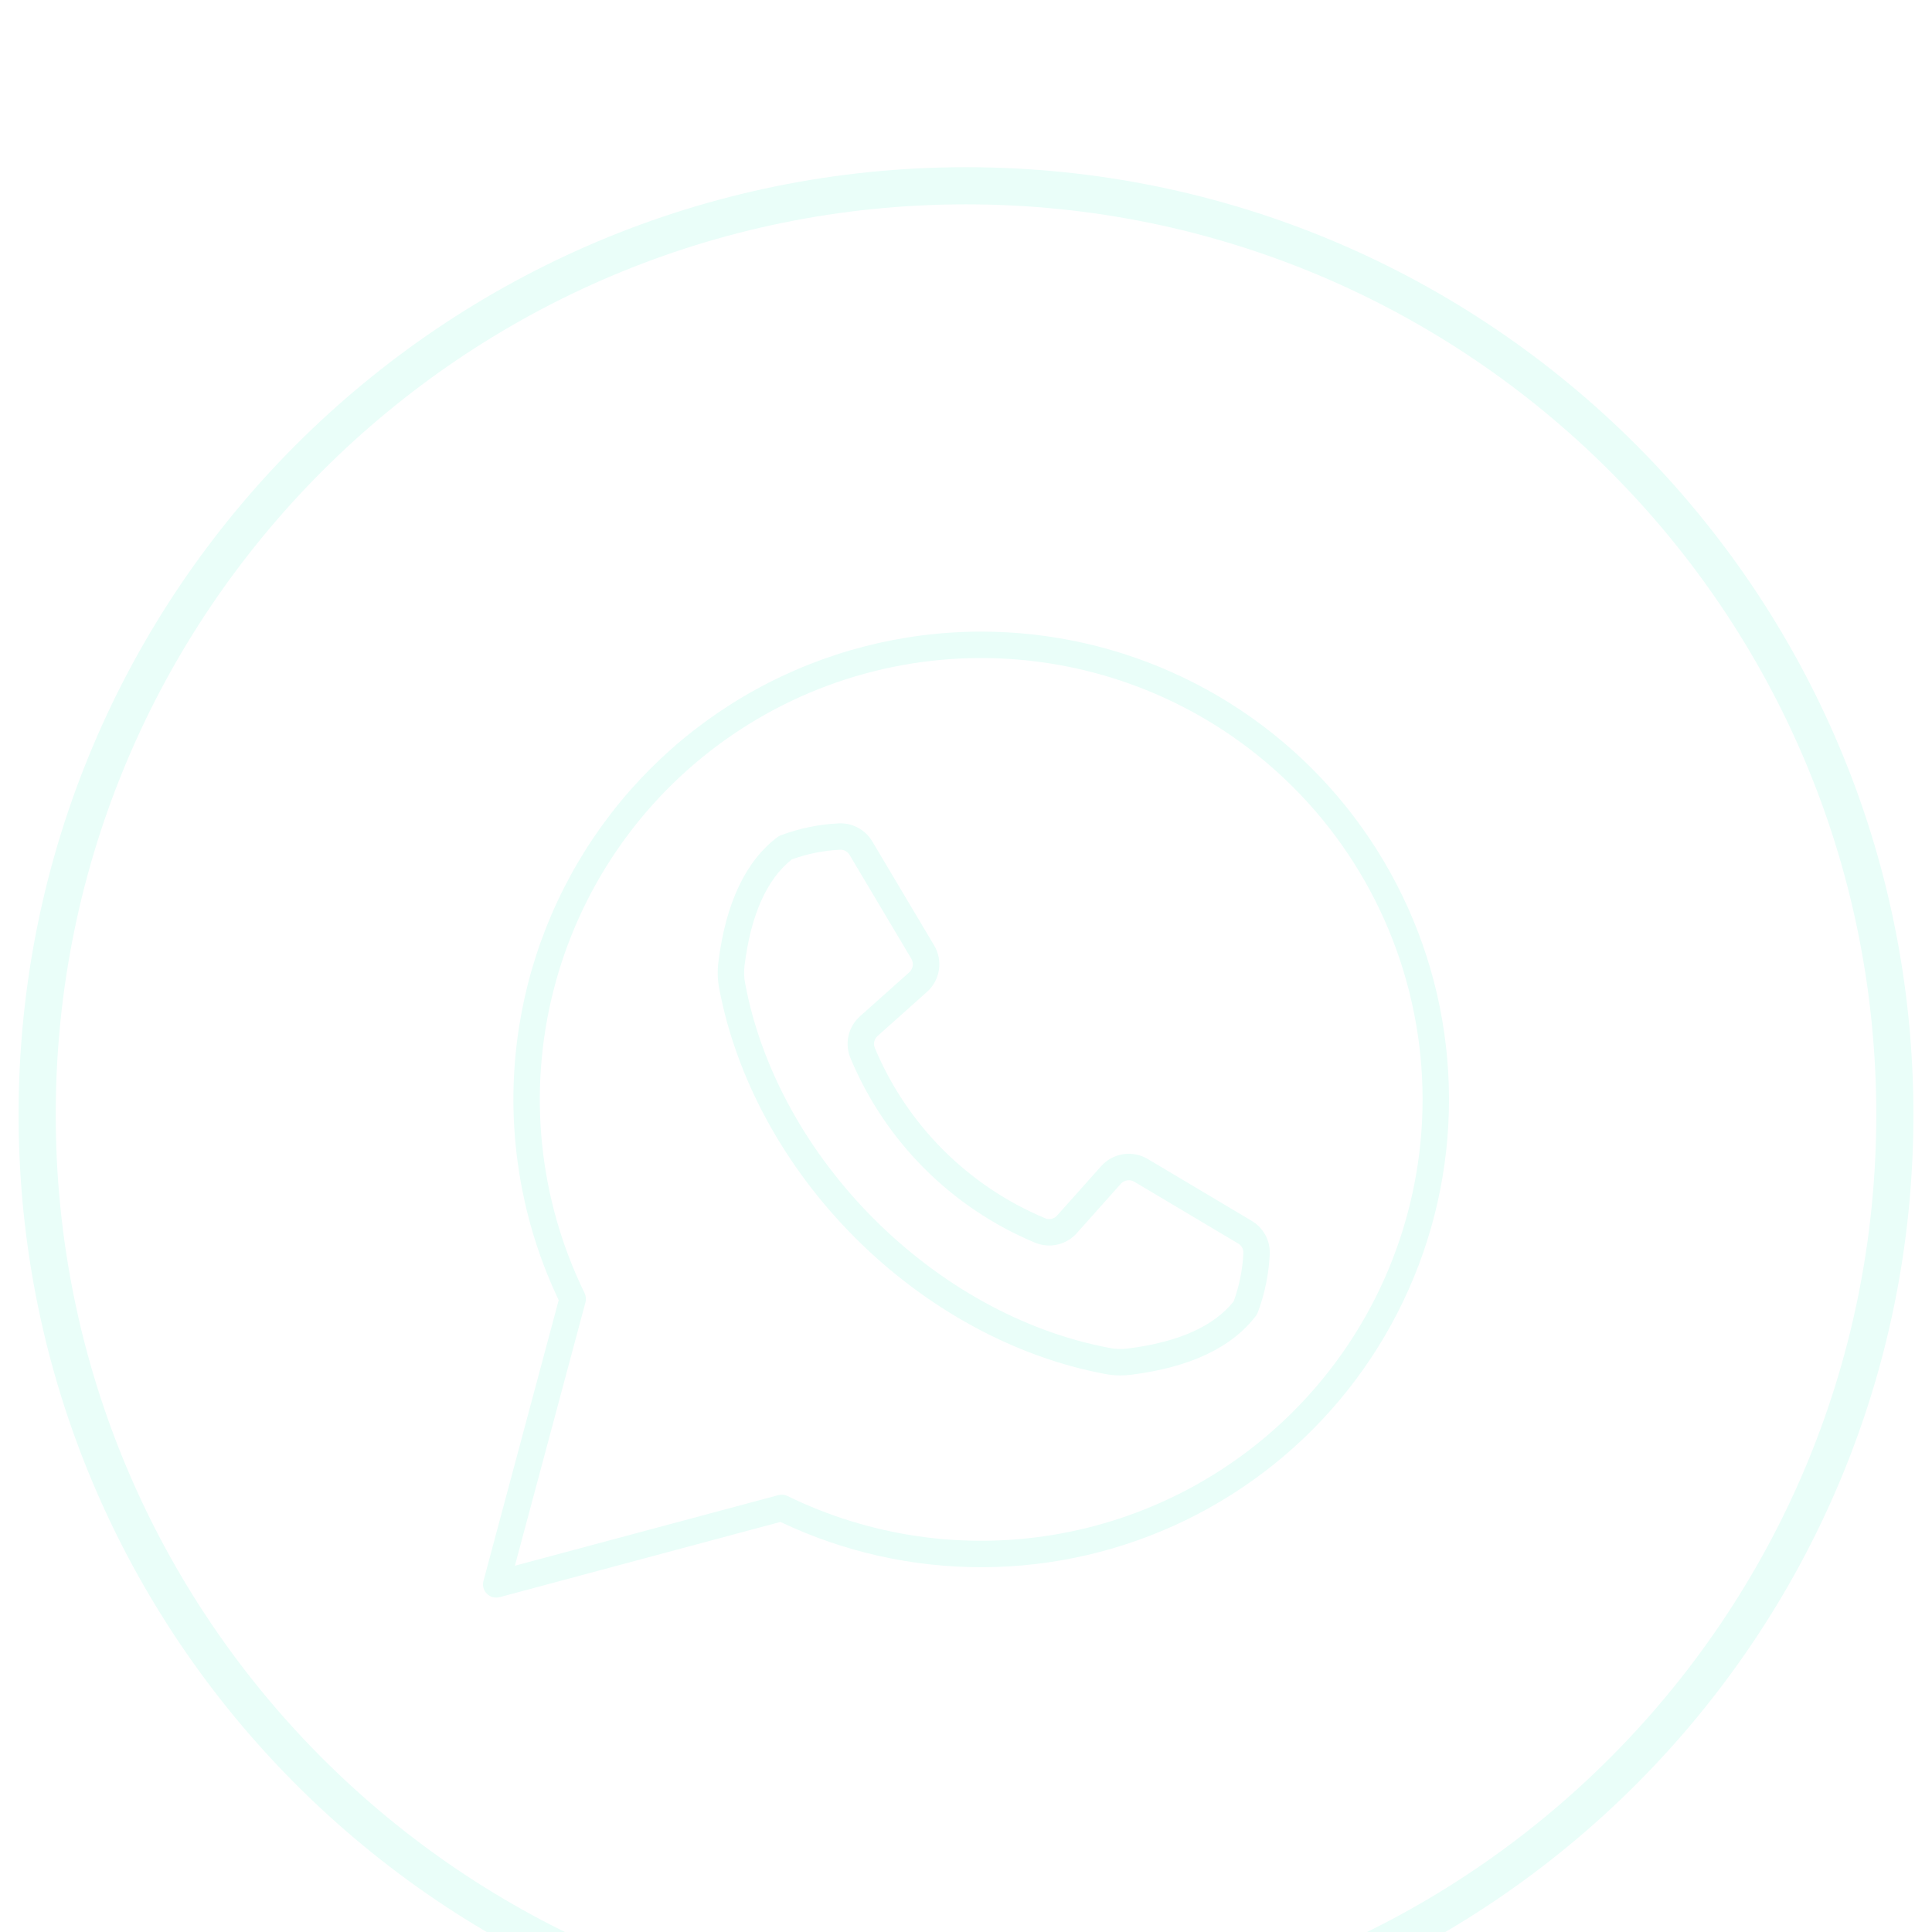 <svg width="52" height="52" viewBox="0 0 52 52" fill="none" xmlns="http://www.w3.org/2000/svg">
<g filter="url(#filter0_i_3_35)">
<path d="M26.41 13C24.285 13 22.195 13.538 20.334 14.563C18.473 15.589 16.902 17.069 15.767 18.865C14.631 20.661 13.969 22.715 13.841 24.836C13.714 26.957 14.125 29.076 15.037 30.995L13.012 38.553C12.995 38.613 12.995 38.676 13.012 38.736C13.028 38.797 13.059 38.852 13.104 38.896C13.148 38.94 13.203 38.972 13.263 38.988C13.323 39.004 13.387 39.004 13.447 38.988L21.005 36.963C22.71 37.774 24.577 38.19 26.466 38.182C28.355 38.173 30.217 37.74 31.916 36.914C33.614 36.088 35.105 34.89 36.278 33.41C37.451 31.929 38.276 30.204 38.692 28.361C39.107 26.519 39.103 24.607 38.679 22.766C38.256 20.925 37.423 19.204 36.244 17.728C35.064 16.253 33.568 15.062 31.866 14.244C30.163 13.425 28.299 13 26.41 13ZM34.809 33.989C33.06 35.739 30.808 36.899 28.367 37.307C25.927 37.716 23.42 37.352 21.196 36.266C21.119 36.228 21.031 36.22 20.948 36.242L13.858 38.142L15.758 31.052C15.78 30.969 15.771 30.881 15.734 30.803C14.5 28.277 14.203 25.395 14.894 22.671C15.585 19.945 17.22 17.554 19.508 15.921C21.796 14.288 24.59 13.519 27.391 13.752C30.193 13.984 32.821 15.202 34.809 17.19C35.912 18.293 36.787 19.603 37.384 21.044C37.981 22.485 38.289 24.03 38.289 25.59C38.289 27.149 37.981 28.694 37.384 30.135C36.787 31.577 35.912 32.886 34.809 33.989H34.809ZM33.684 28.856L30.898 27.198C30.698 27.077 30.461 27.03 30.23 27.065C29.998 27.101 29.787 27.217 29.633 27.393L28.456 28.711C28.416 28.758 28.362 28.791 28.302 28.805C28.241 28.818 28.178 28.812 28.122 28.786C26.057 27.921 24.415 26.279 23.55 24.214C23.524 24.158 23.518 24.095 23.531 24.034C23.545 23.974 23.578 23.919 23.625 23.88L24.943 22.703C25.119 22.549 25.235 22.338 25.271 22.106C25.307 21.875 25.26 21.638 25.138 21.438L23.48 18.651C23.388 18.494 23.255 18.365 23.094 18.279C22.934 18.192 22.753 18.151 22.571 18.161C22.039 18.187 21.514 18.295 21.015 18.482C20.983 18.494 20.952 18.511 20.924 18.532C20.068 19.179 19.534 20.309 19.336 21.889C19.305 22.126 19.312 22.366 19.357 22.601C19.812 25.026 21.112 27.411 23.019 29.318C24.925 31.224 27.311 32.525 29.736 32.979C29.873 33.006 30.014 33.019 30.154 33.02C30.252 33.02 30.35 33.013 30.448 33.001C32.028 32.803 33.157 32.268 33.805 31.413C33.826 31.385 33.843 31.354 33.855 31.321C34.041 30.822 34.149 30.297 34.175 29.765C34.185 29.583 34.144 29.402 34.058 29.242C33.971 29.081 33.842 28.948 33.684 28.856ZM33.206 31.024C32.672 31.698 31.714 32.125 30.359 32.295C30.195 32.317 30.028 32.312 29.866 32.28C25.156 31.398 20.938 27.18 20.056 22.47C20.024 22.308 20.019 22.141 20.041 21.977C20.211 20.622 20.638 19.664 21.312 19.131C21.727 18.98 22.162 18.893 22.602 18.871C22.656 18.867 22.709 18.878 22.757 18.904C22.804 18.93 22.843 18.968 22.869 19.015L24.527 21.802C24.562 21.86 24.576 21.93 24.566 21.998C24.555 22.066 24.521 22.128 24.47 22.173L23.152 23.349C22.994 23.488 22.884 23.673 22.837 23.878C22.791 24.083 22.811 24.298 22.895 24.491C23.831 26.727 25.61 28.505 27.846 29.442C28.039 29.525 28.253 29.545 28.458 29.499C28.663 29.453 28.849 29.343 28.987 29.185L30.163 27.866C30.208 27.815 30.27 27.78 30.338 27.77C30.406 27.76 30.476 27.773 30.534 27.809L33.321 29.467C33.368 29.493 33.407 29.532 33.432 29.579C33.458 29.627 33.469 29.68 33.465 29.734C33.443 30.174 33.356 30.609 33.205 31.024L33.206 31.024Z" fill="#EAFEF9"/>
<path d="M1 26C1 39.807 12.193 51 26 51C39.807 51 51 39.807 51 26C51 12.193 39.807 1 26 1C12.193 1 1 12.193 1 26Z" stroke="#EAFEF9"/>
</g>
<defs>
<filter id="filter0_i_3_35" x="0.5" y="0.5" width="51" height="55" filterUnits="userSpaceOnUse" color-interpolation-filters="sRGB">
<feFlood flood-opacity="0" result="BackgroundImageFix"/>
<feBlend mode="normal" in="SourceGraphic" in2="BackgroundImageFix" result="shape"/>
<feColorMatrix in="SourceAlpha" type="matrix" values="0 0 0 0 0 0 0 0 0 0 0 0 0 0 0 0 0 0 127 0" result="hardAlpha"/>
<feOffset dy="4"/>
<feGaussianBlur stdDeviation="5"/>
<feComposite in2="hardAlpha" operator="arithmetic" k2="-1" k3="1"/>
<feColorMatrix type="matrix" values="0 0 0 0 0.282 0 0 0 0 1 0 0 0 0 0.945 0 0 0 1 0"/>
<feBlend mode="normal" in2="shape" result="effect1_innerShadow_3_35"/>
</filter>
</defs>
</svg>
